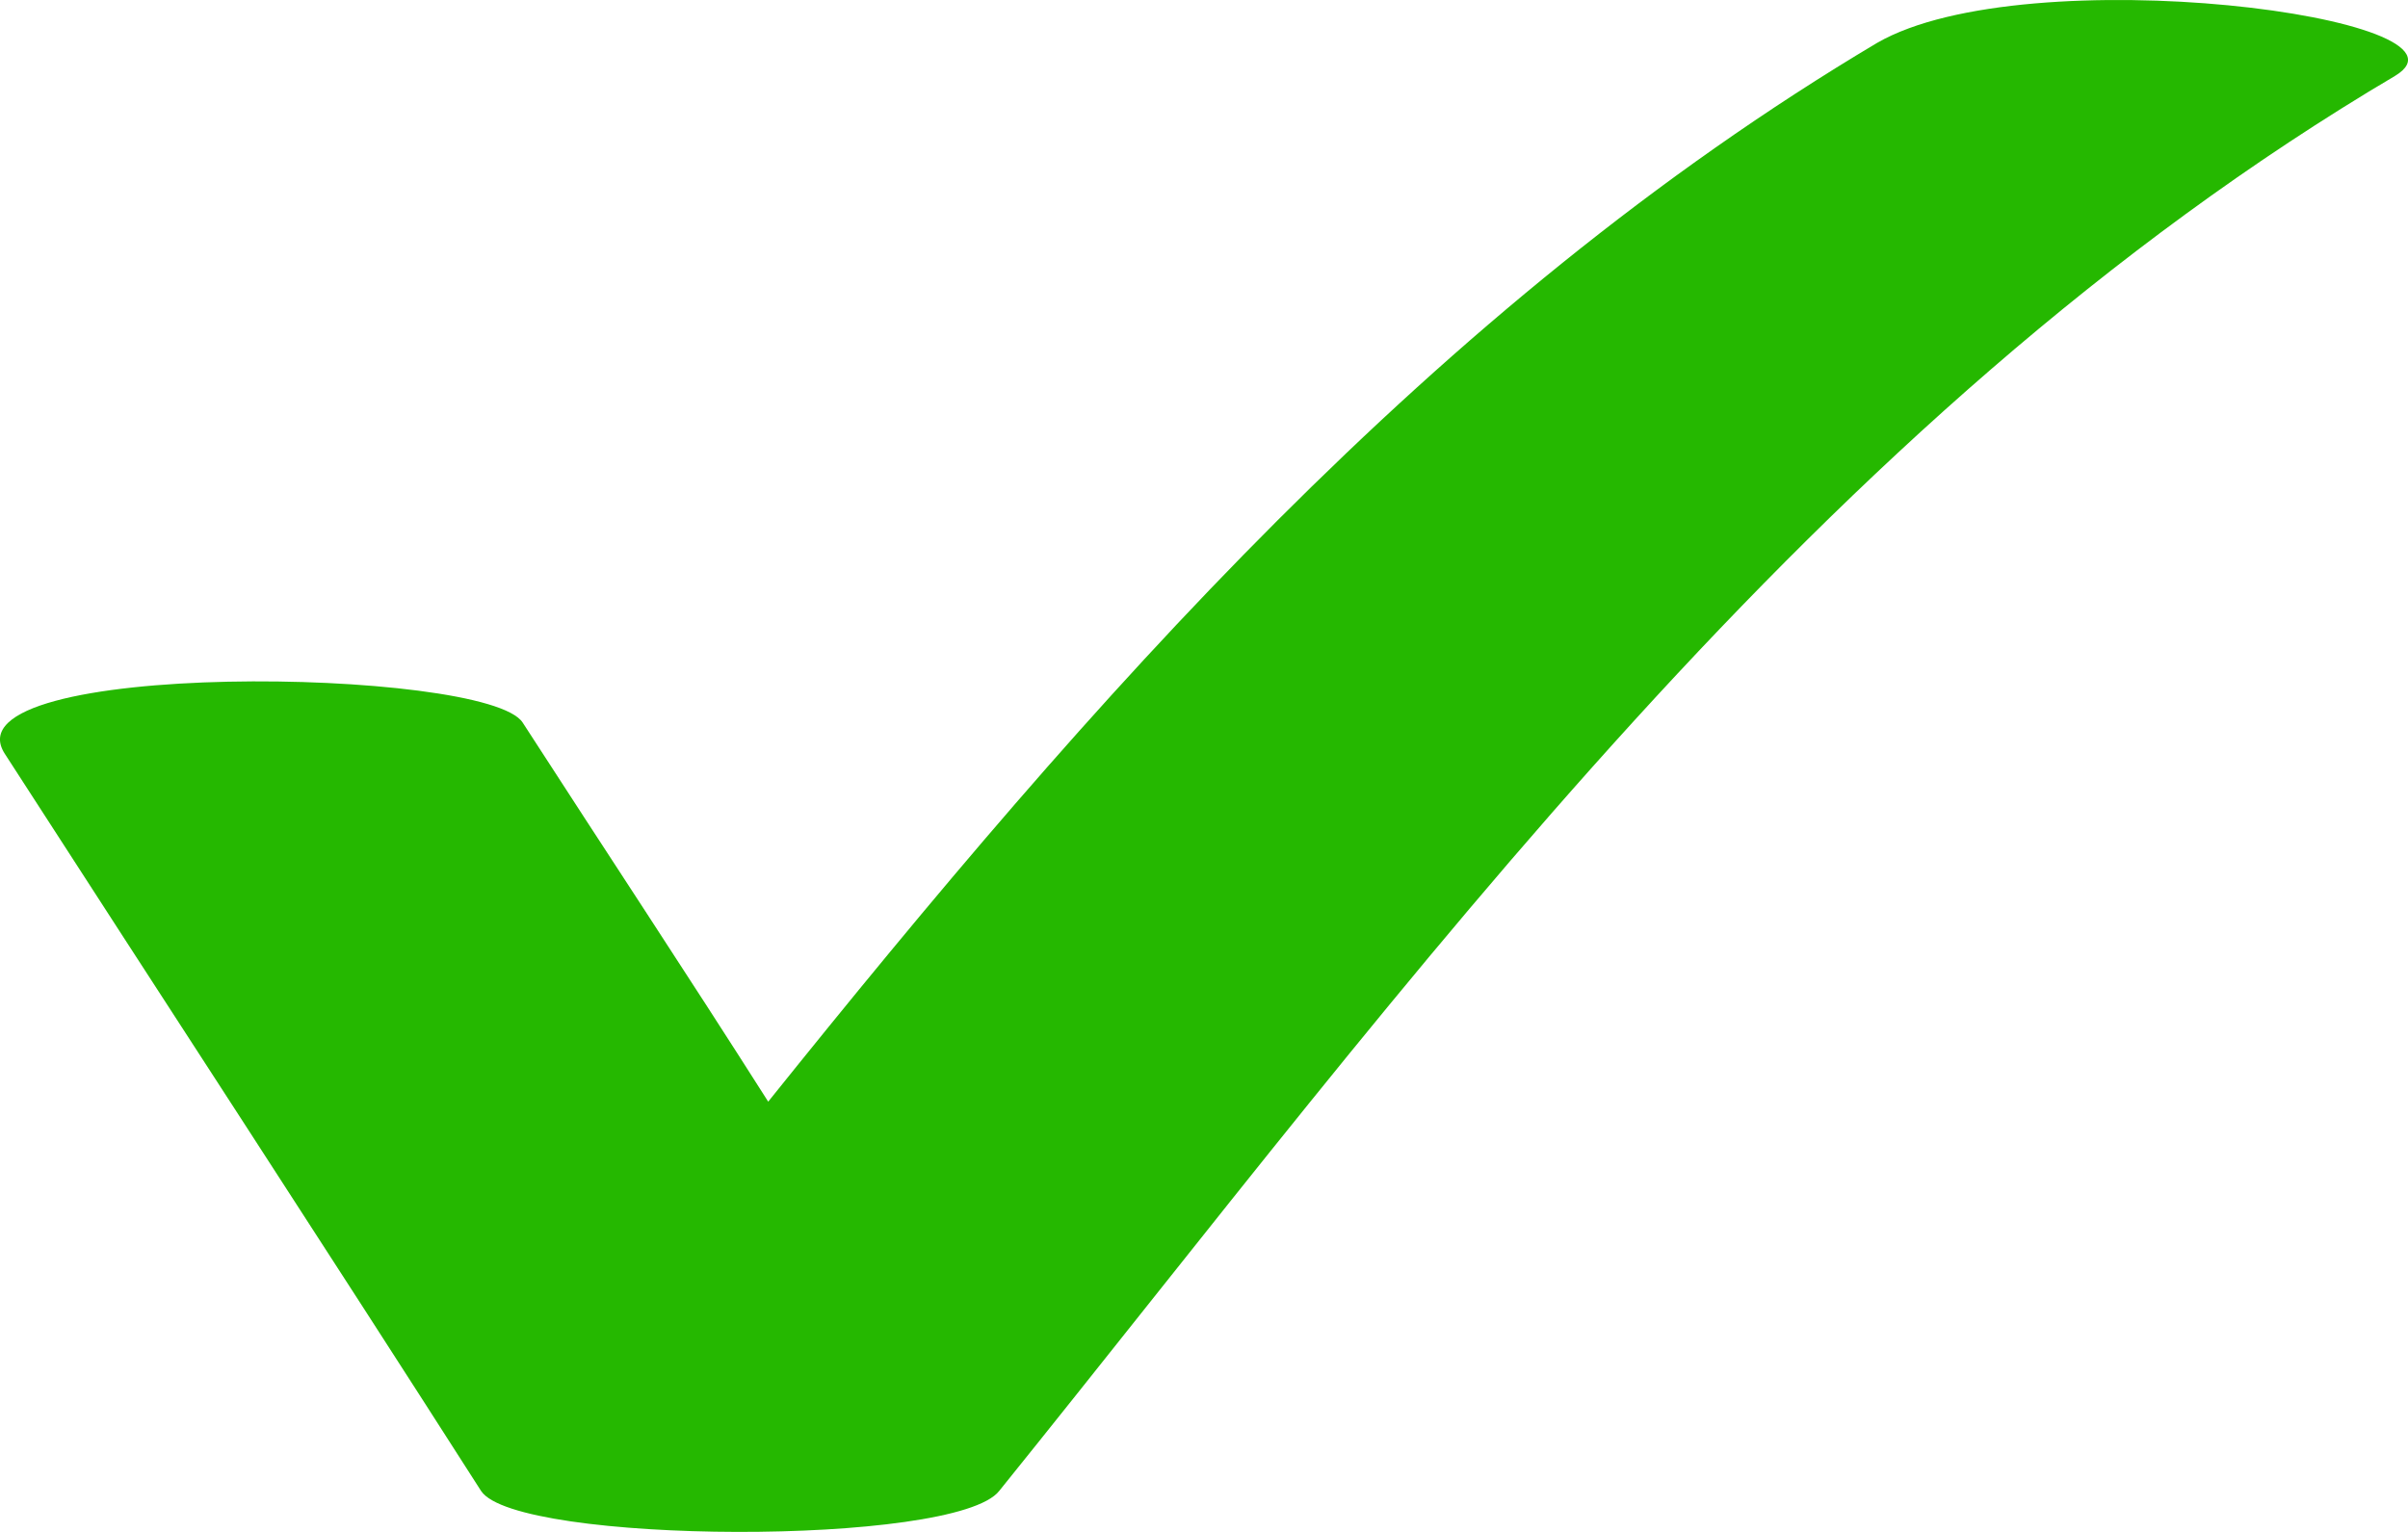 <svg width="44" height="28" viewBox="0 0 44 28" fill="none" xmlns="http://www.w3.org/2000/svg">
<path d="M34.299 0.784C26.202 5.603 19.929 12.794 14.037 20.136C12.554 17.802 11.034 15.505 9.551 13.208C8.905 12.192 -1.017 12.041 0.085 13.773C2.975 18.253 5.902 22.734 8.791 27.252C9.437 28.23 17.458 28.268 18.257 27.252C25.784 17.915 33.196 7.636 43.765 1.386C45.513 0.332 37.036 -0.797 34.299 0.784Z" fill="#25B800"/>
</svg>
